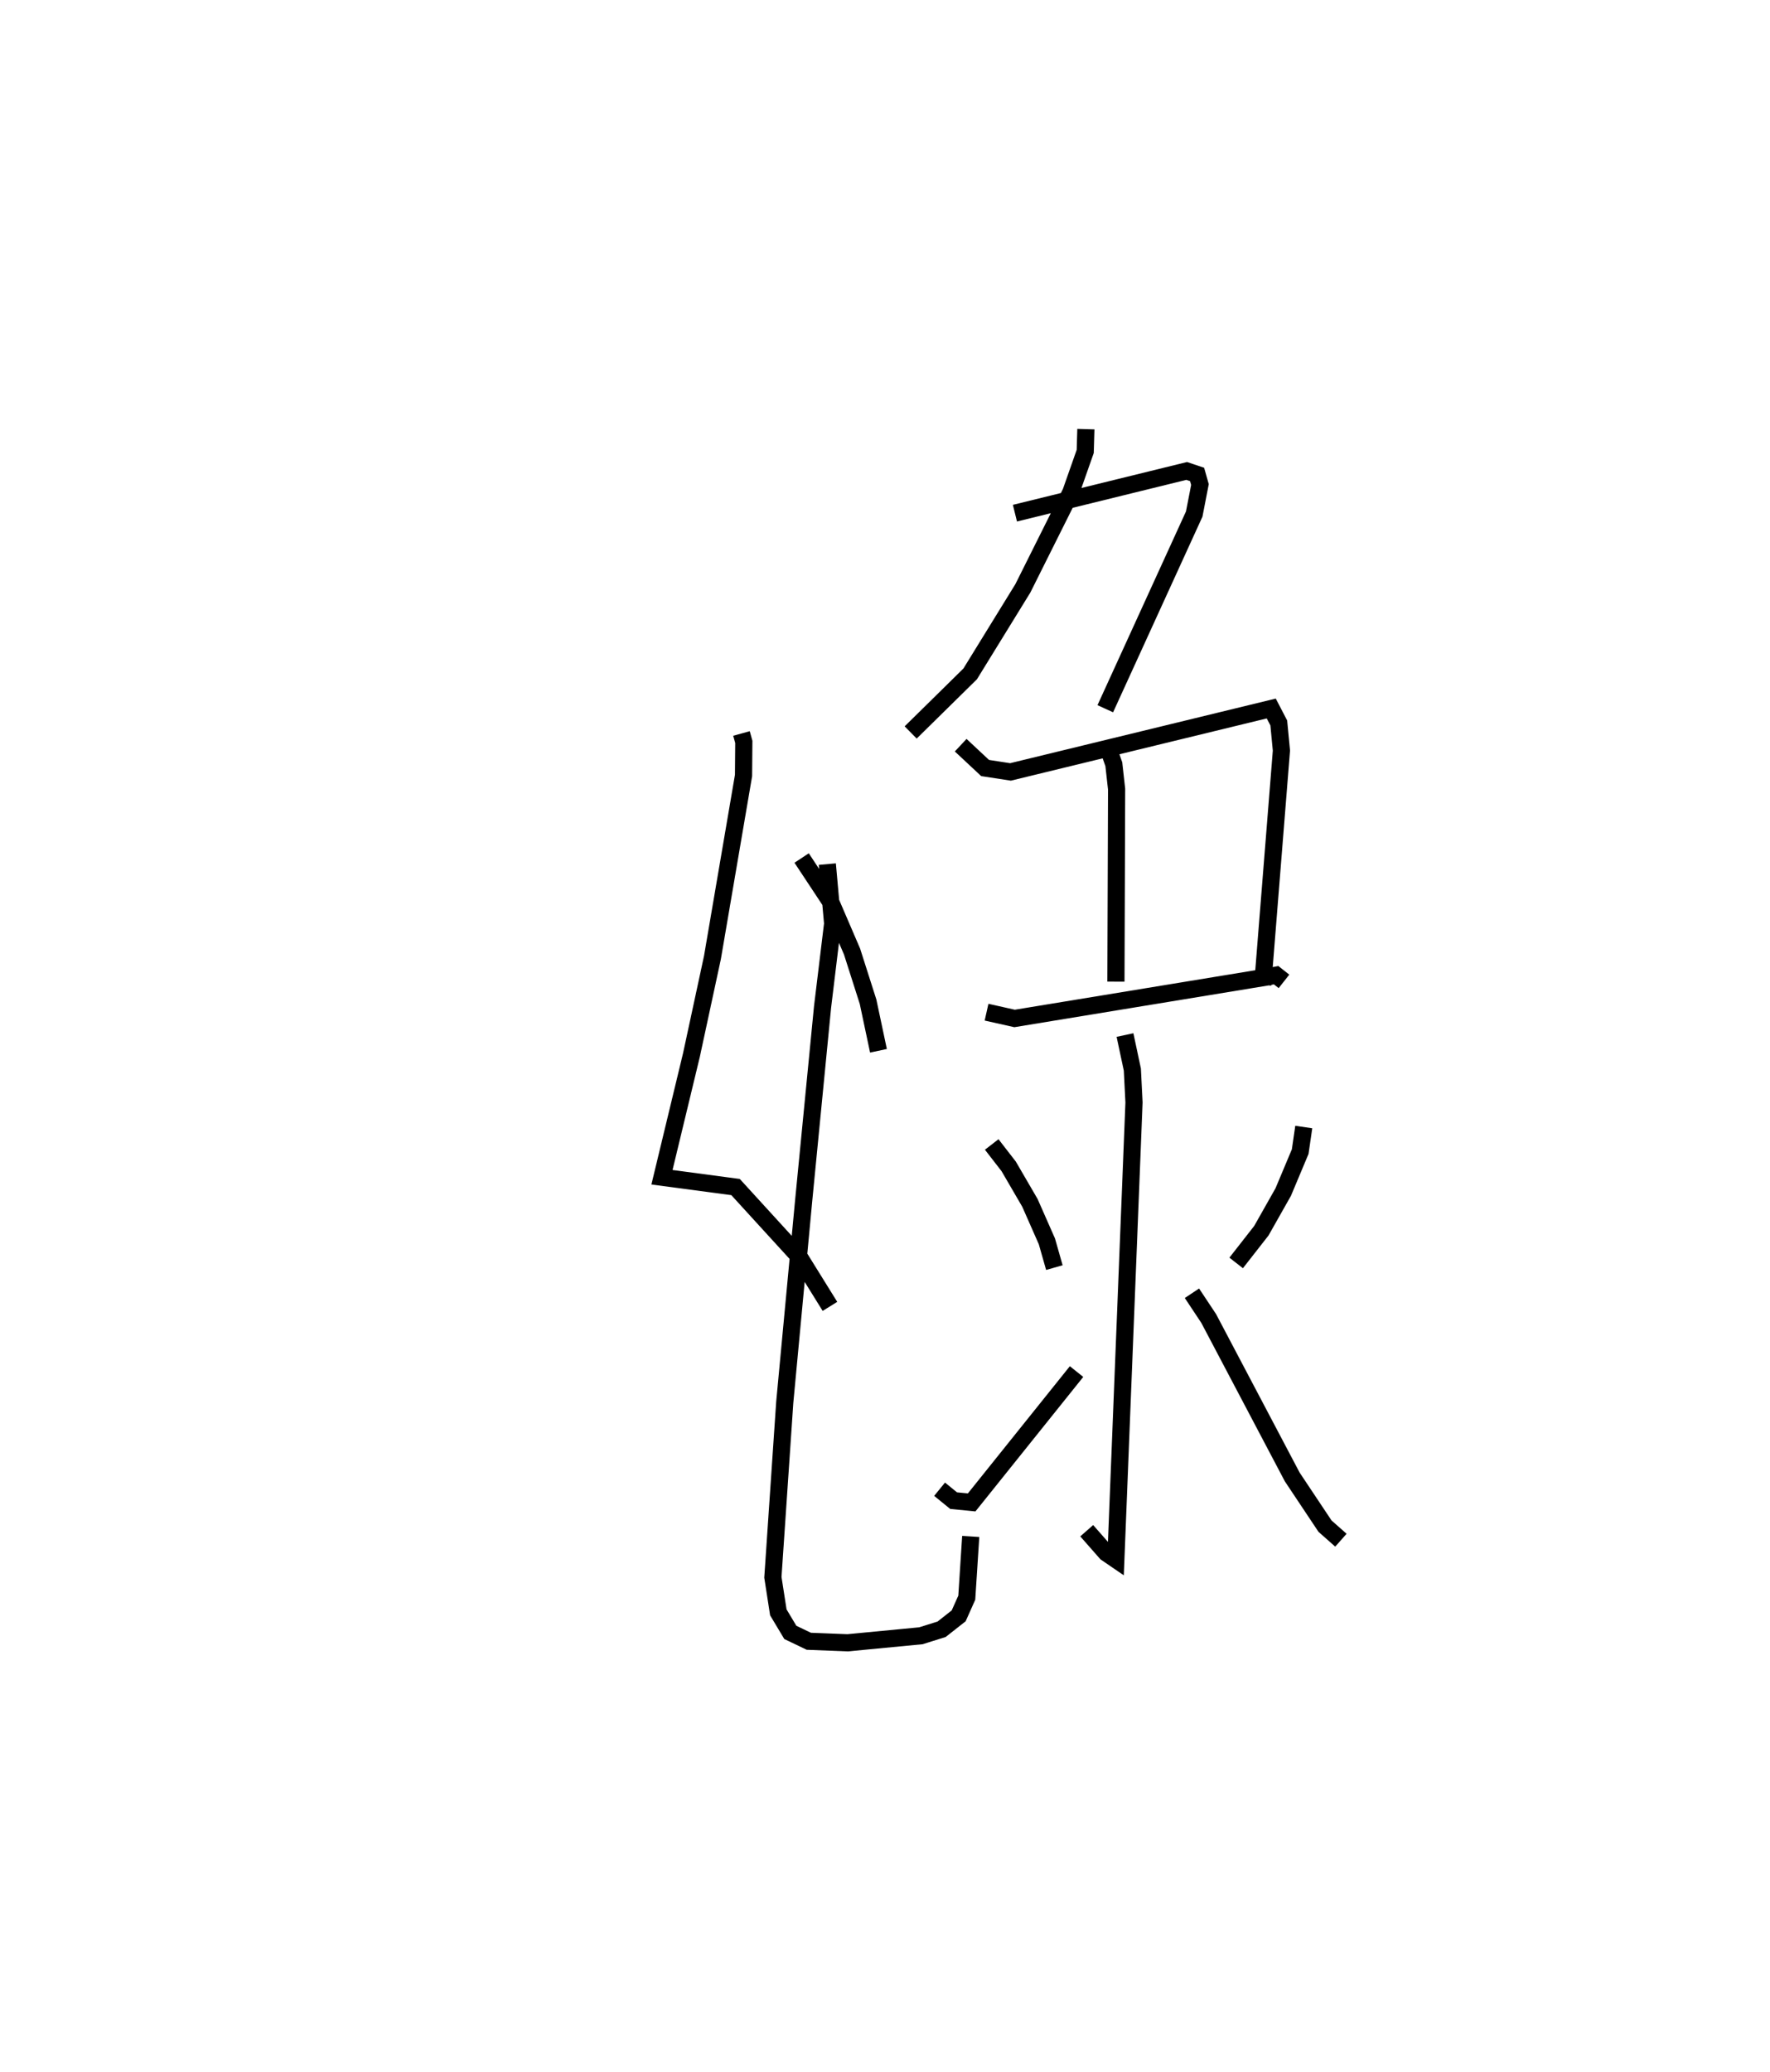 <?xml version="1.0" encoding="utf-8" ?>
<svg baseProfile="full" height="120.705" version="1.1" width="103.137" xmlns="http://www.w3.org/2000/svg" xmlns:ev="http://www.w3.org/2001/xml-events" xmlns:xlink="http://www.w3.org/1999/xlink"><defs /><rect fill="white" height="120.705" width="103.137" x="0" y="0" /><path d="M25,37.308 m0.0,0.0 m18.206,5.423 l0.136,0.492 -0.016,1.955 l-1.813,10.609 -1.223,5.676 l-1.717,7.121 4.288,0.572 l3.697,4.047 1.803,2.905 m-0.153,-25.766 l0.31,3.467 -0.588,4.858 l-1.094,11.211 -1.108,11.813 l-0.692,10.2 0.317,2.042 l0.7,1.169 1.077,0.516 l2.261,0.089 4.272,-0.41 l1.206,-0.379 0.993,-0.782 l0.472,-1.057 0.23,-3.568 m-9.853,-39.524 l1.699,2.57 1.238,2.877 l0.934,2.925 0.606,2.858 m12.086,-36.216 l-0.038,1.297 -0.837,2.38 l-2.799,5.601 -3.068,4.981 l-3.467,3.412 m6.075,-12.775 l10.007,-2.46 0.608,0.204 l0.166,0.587 -0.334,1.72 l-5.182,11.342 m-8.426,2.124 l1.424,1.33 1.479,0.227 l15.194,-3.695 0.438,0.842 l0.154,1.609 -1.091,13.654 m-9.123,-14.135 l0.448,1.276 0.162,1.451 l-0.039,11.216 m-7.539,1.779 l1.634,0.366 14.674,-2.41 l0.565,-0.111 0.458,0.361 m-9.264,3.126 l0.429,2.013 0.096,1.914 l-1.058,26.626 -0.564,-0.386 l-1.133,-1.289 m-5.536,-22.503 l0.989,1.277 1.237,2.125 l0.99,2.244 0.435,1.528 m-6.688,12.911 l0.817,0.666 1.051,0.103 l6.112,-7.623 m13.24,-14.247 l-0.208,1.432 -0.988,2.354 l-1.274,2.253 -1.469,1.879 m-2.577,1.766 l0.977,1.472 4.867,9.23 l1.911,2.867 0.926,0.818 " fill="none" stroke="black" stroke-width="1" /></svg>